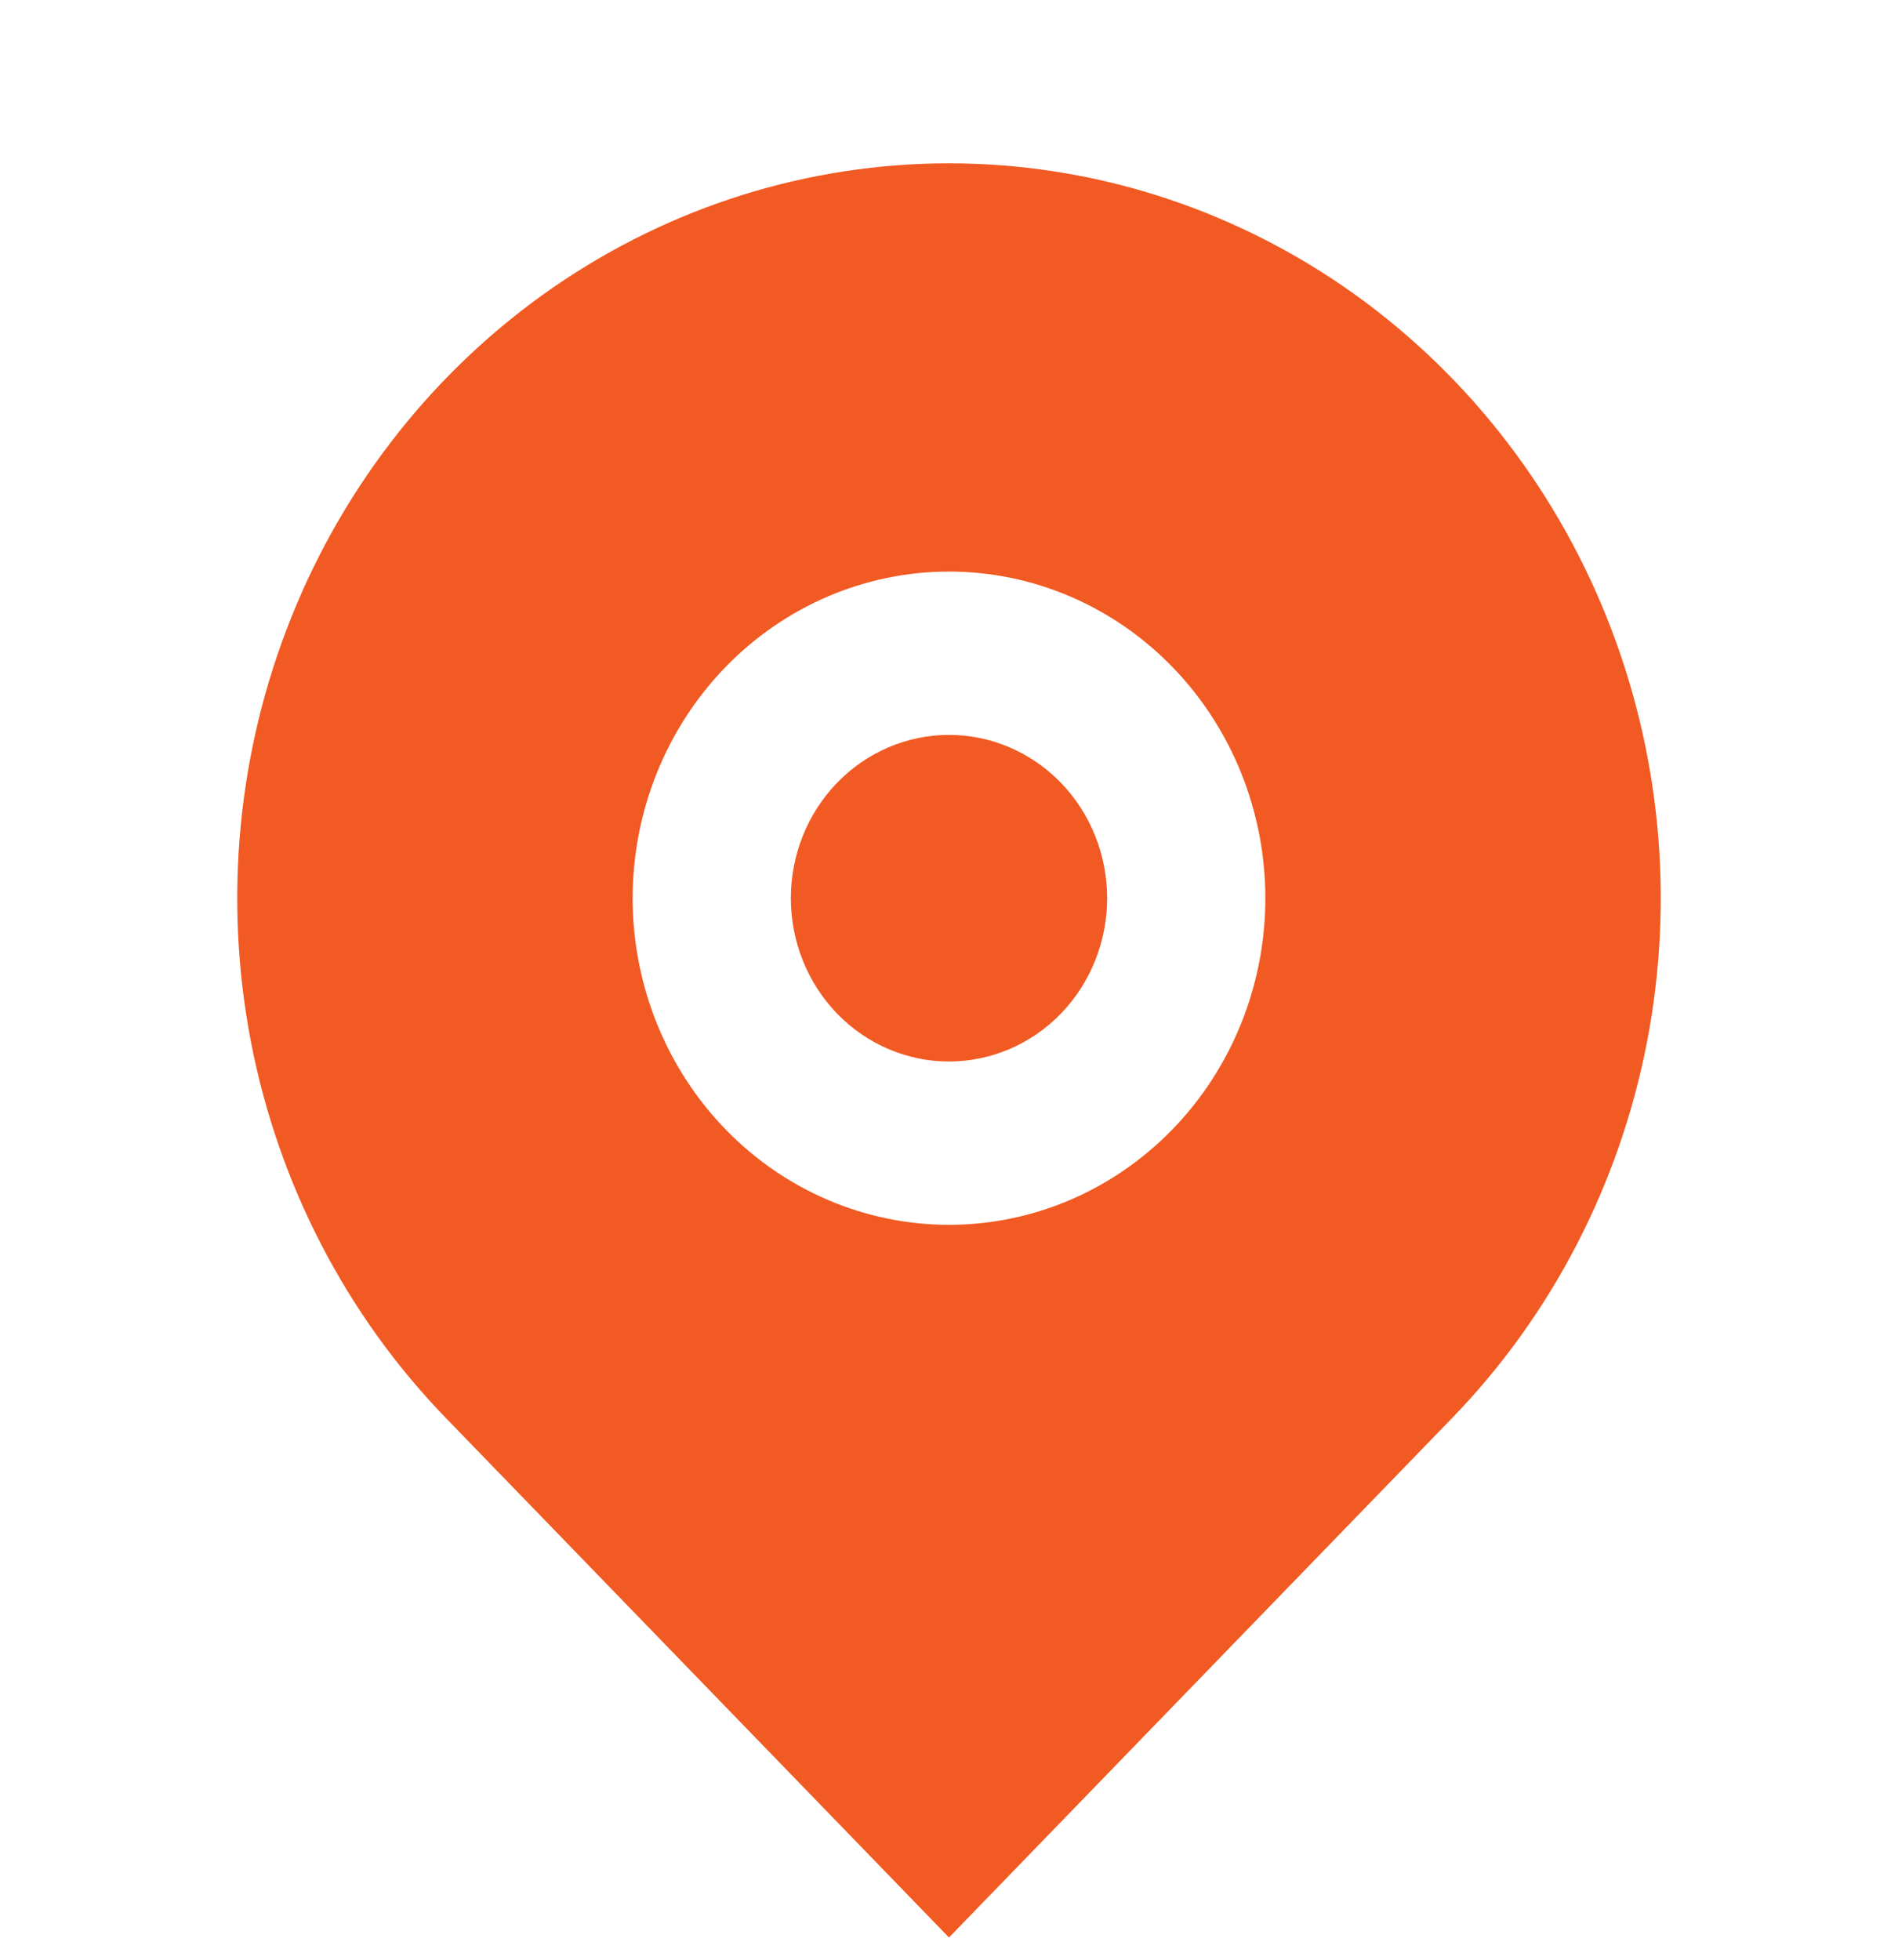 <svg width="31" height="32" viewBox="0 0 31 32" fill="none" xmlns="http://www.w3.org/2000/svg">
<path d="M23.72 23.152L15.5 31.637L7.28 23.152C5.654 21.474 4.547 19.335 4.098 17.008C3.65 14.68 3.88 12.267 4.76 10.075C5.64 7.882 7.13 6.008 9.042 4.689C10.953 3.371 13.201 2.667 15.5 2.667C17.799 2.667 20.047 3.371 21.959 4.689C23.87 6.008 25.36 7.882 26.24 10.075C27.12 12.267 27.35 14.68 26.902 17.008C26.453 19.335 25.346 21.474 23.72 23.152ZM15.5 20C16.87 20 18.184 19.438 19.153 18.438C20.122 17.438 20.667 16.081 20.667 14.667C20.667 13.252 20.122 11.896 19.153 10.895C18.184 9.895 16.87 9.333 15.5 9.333C14.13 9.333 12.816 9.895 11.847 10.895C10.878 11.896 10.333 13.252 10.333 14.667C10.333 16.081 10.878 17.438 11.847 18.438C12.816 19.438 14.13 20 15.5 20ZM15.5 17.333C14.815 17.333 14.158 17.052 13.673 16.552C13.189 16.052 12.917 15.374 12.917 14.667C12.917 13.959 13.189 13.281 13.673 12.781C14.158 12.281 14.815 12 15.5 12C16.185 12 16.842 12.281 17.327 12.781C17.811 13.281 18.083 13.959 18.083 14.667C18.083 15.374 17.811 16.052 17.327 16.552C16.842 17.052 16.185 17.333 15.5 17.333Z" fill="#F15A23"/>
</svg>
